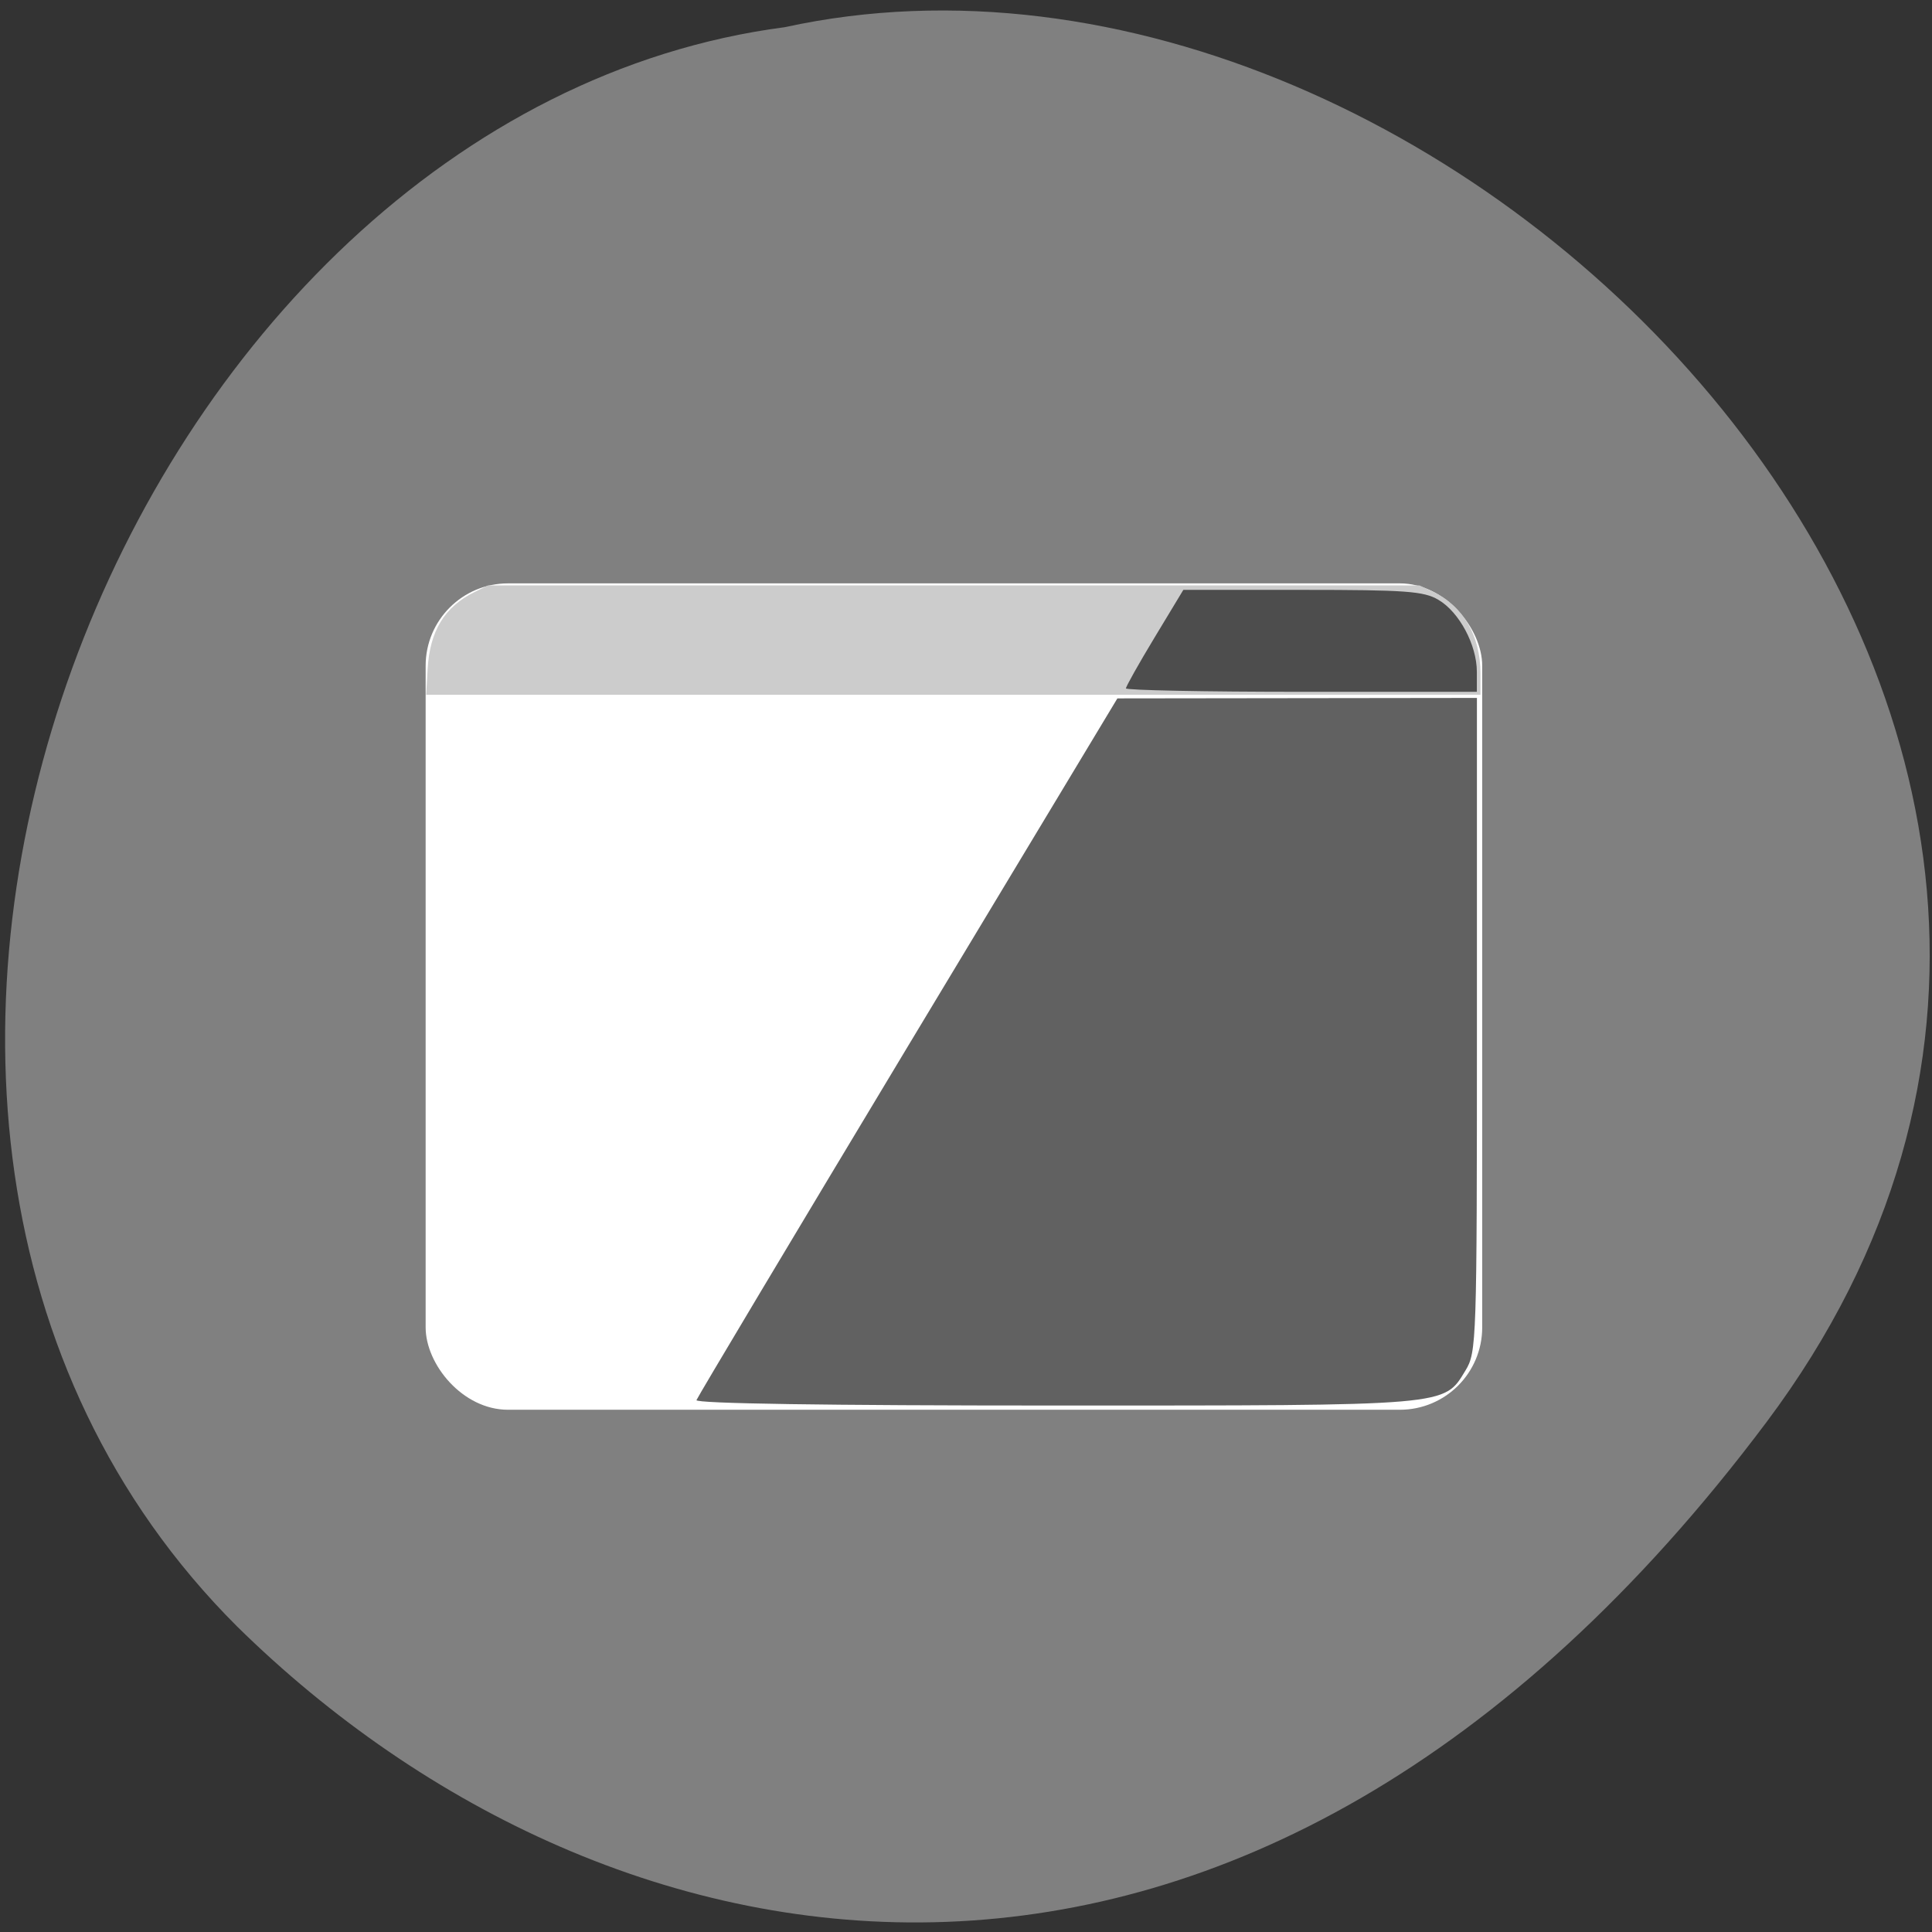 <svg xmlns="http://www.w3.org/2000/svg" viewBox="0 0 256 256"><rect x="0" y="0" width="256" height="256" fill="#333333" stroke="none"/><path d="M 234.1,188.4 C 302.98,96.4 192.8,-15.8 104,3.6 16.6,15.03 -36.2,148 31.4,215.5 c 49.4,48.59 133.8,64.86 202.7,-27.1" style="fill:#808080"/><rect width="140" height="109.5" x="56.4" y="77.3" rx="10.91" style="fill:#fff"/><path d="m 56.66 88.7 c 0.29 -5.11 2.23 -8.29 6.27 -10.28 l 1.73 -0.85 h 61.71 h 61.71 l 1.75 0.81 c 4 1.87 6.34 5.81 6.34 10.87 v 2.81 h -69.85 h -69.85 l 0.19 -3.35 z" style="fill:#ccc"/><path d="m 92.3 185.5 c 0.14 -0.4 12.74 -21.49 28 -46.86 l 27.76 -46.1 l 23.82 -0.03 l 23.82 -0.03 v 43.3 c 0 42.1 -0.04 43.4 -1.52 45.82 -2.89 4.74 -1.79 4.64 -54.4 4.64 -30.2 0 -47.64 -0.26 -47.5 -0.72 z" style="fill:#616161"/><path d="m 149.2 91.2 c 0 -0.25 1.71 -3.29 3.8 -6.75 l 3.8 -6.29 h 15.78 c 13.67 0 16.1 0.18 18 1.31 2.77 1.61 5.11 5.99 5.11 9.54 v 2.66 h -23.26 c -12.79 0 -23.26 -0.21 -23.26 -0.46 z" style="fill:#4d4d4d"/></svg>